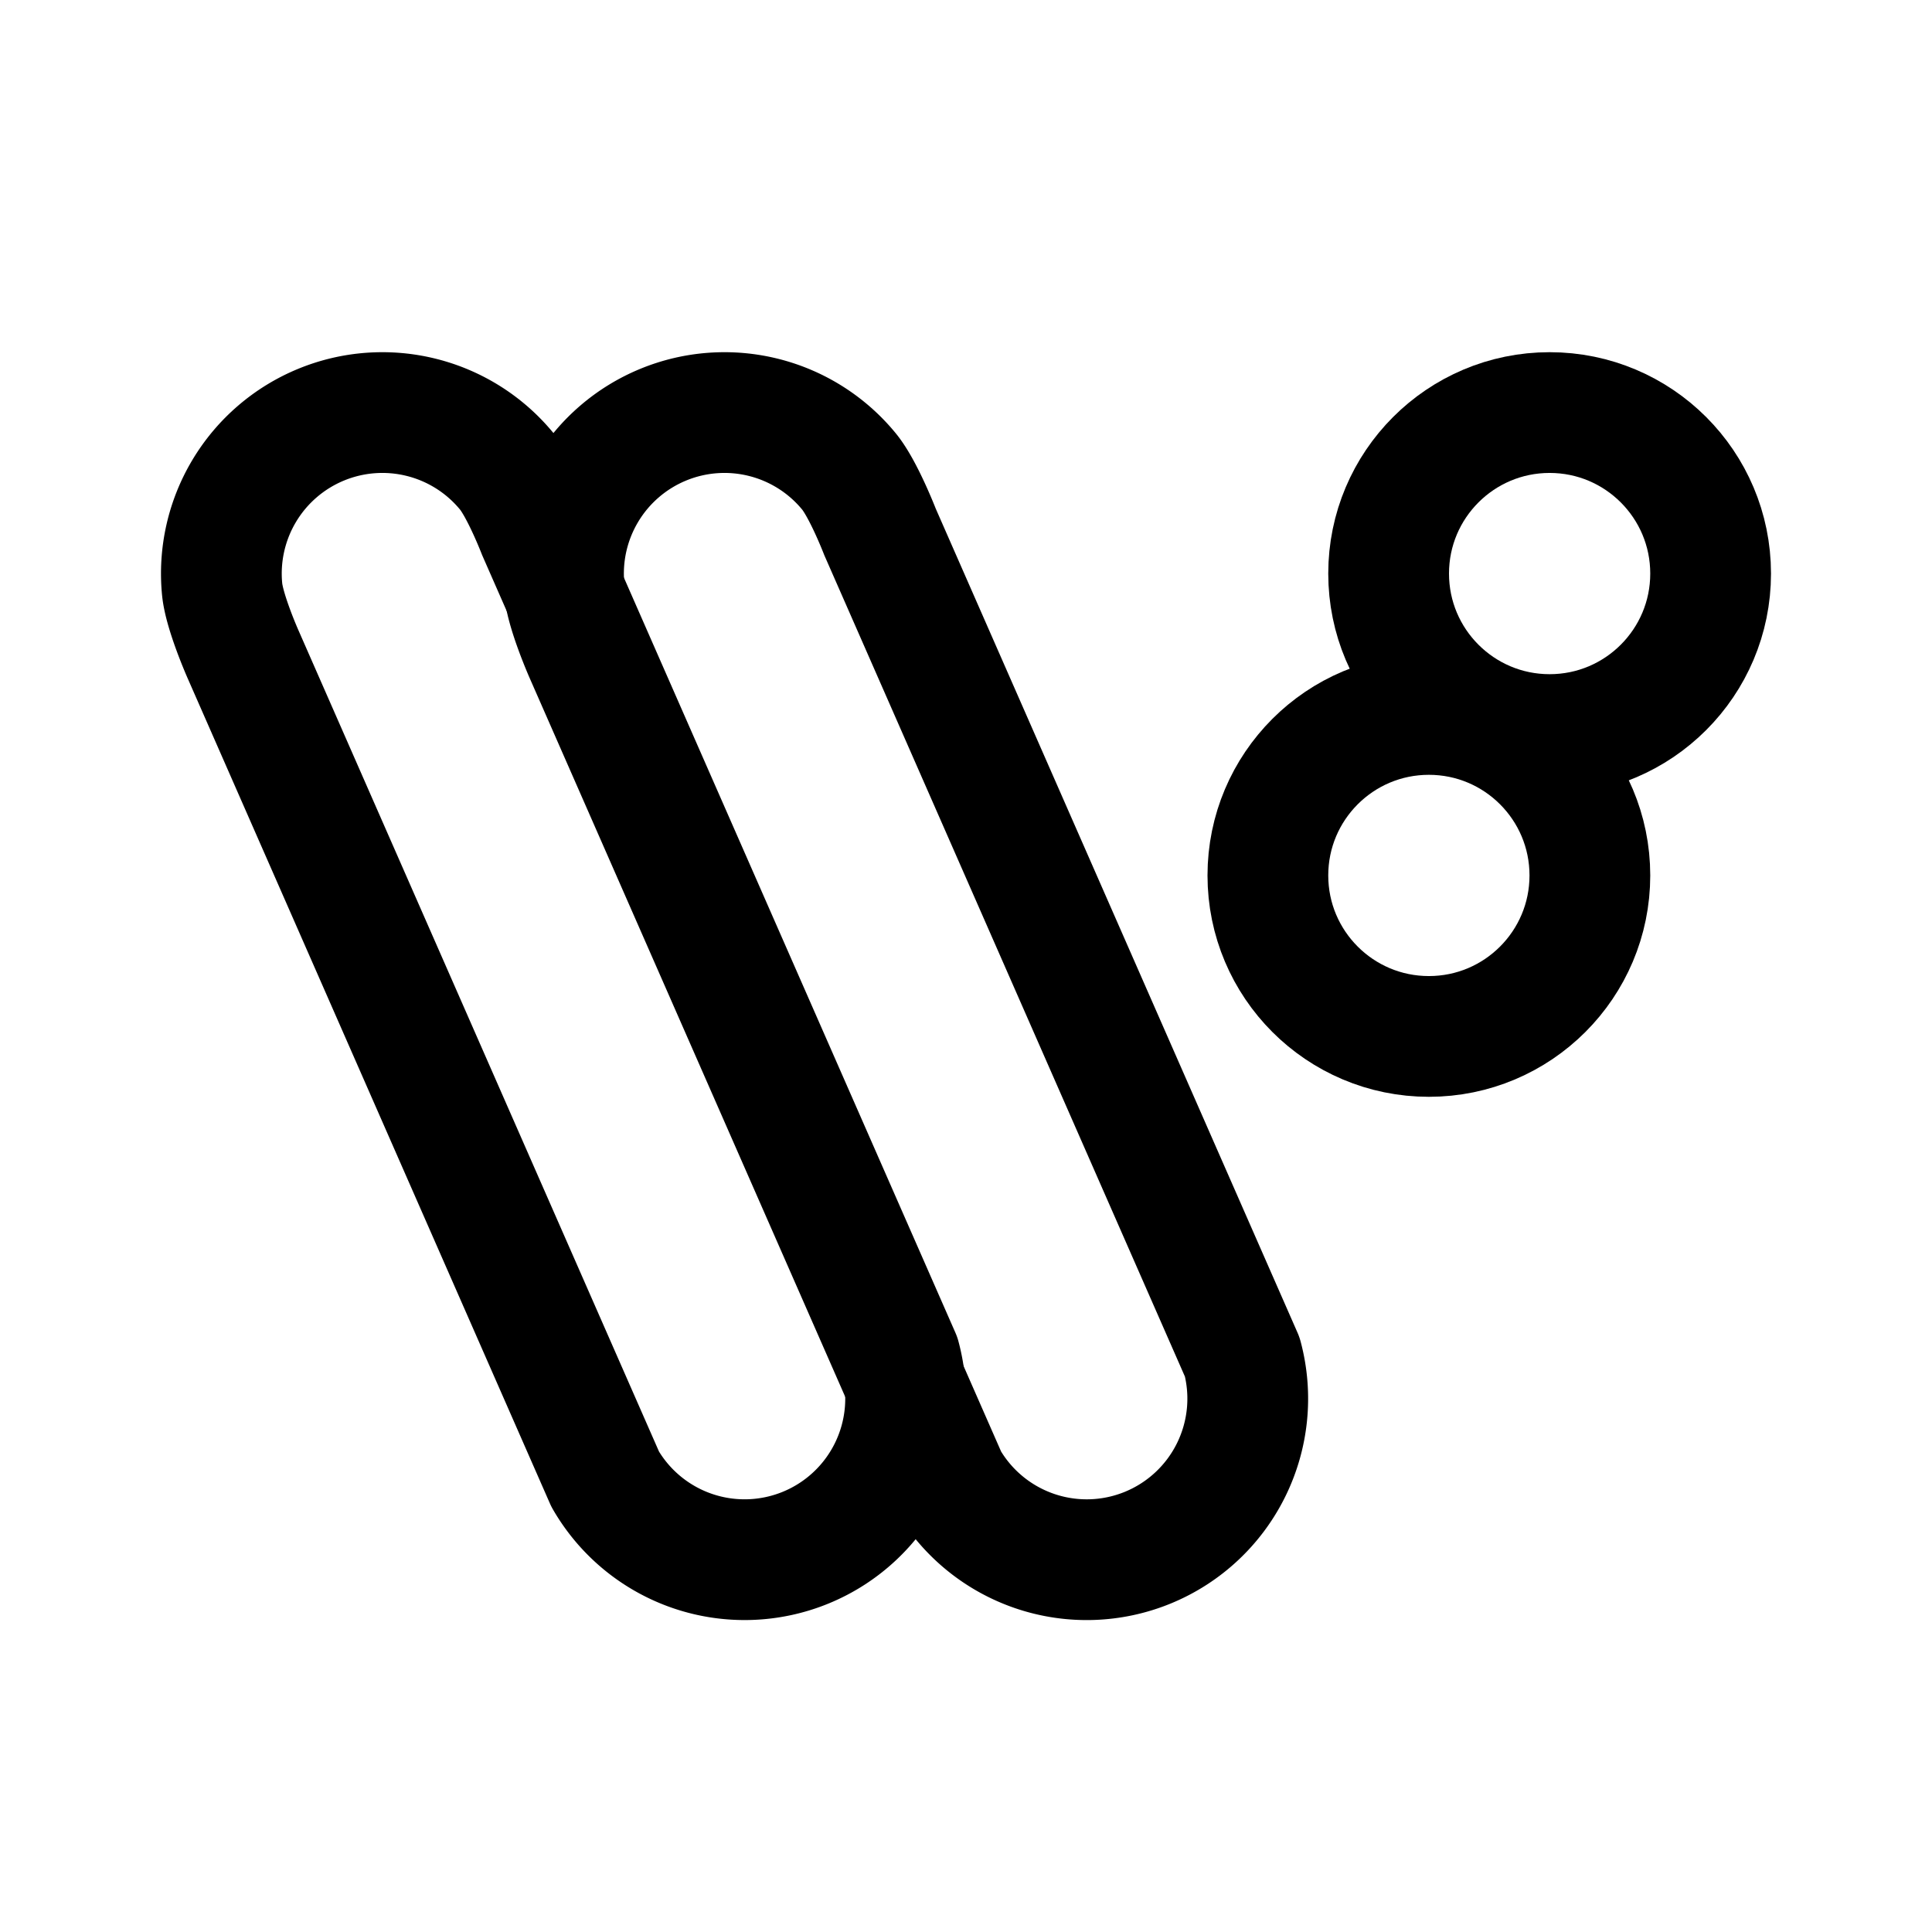 <svg width="192" height="192" fill="none" xmlns="http://www.w3.org/2000/svg"><path d="M50.368 46.85c1.445 1.76 3.087 6.009 3.087 6.009l36 82a16.001 16.001 0 0 1-20.598 19.292A16 16 0 0 1 60.144 147l-36-82s-1.844-4.165-2.067-6.432A16 16 0 0 1 50.368 46.85Z" stroke="#000" stroke-width="12" stroke-linecap="round" stroke-linejoin="round"/><path d="M84.368 46.85c1.445 1.76 3.087 6.009 3.087 6.009l36 82a16.004 16.004 0 0 1-9.332 18.923A15.996 15.996 0 0 1 94.143 147l-36-82s-1.843-4.165-2.066-6.432A16 16 0 0 1 84.368 46.85Z" stroke="#000" stroke-width="12" stroke-linecap="round" stroke-linejoin="round"/><circle cx="154" cy="57" r="16" stroke="#000" stroke-width="12" stroke-linecap="round" stroke-linejoin="round"/><circle cx="142" cy="87" r="16" stroke="#000" stroke-width="12" stroke-linecap="round" stroke-linejoin="round"/></svg>